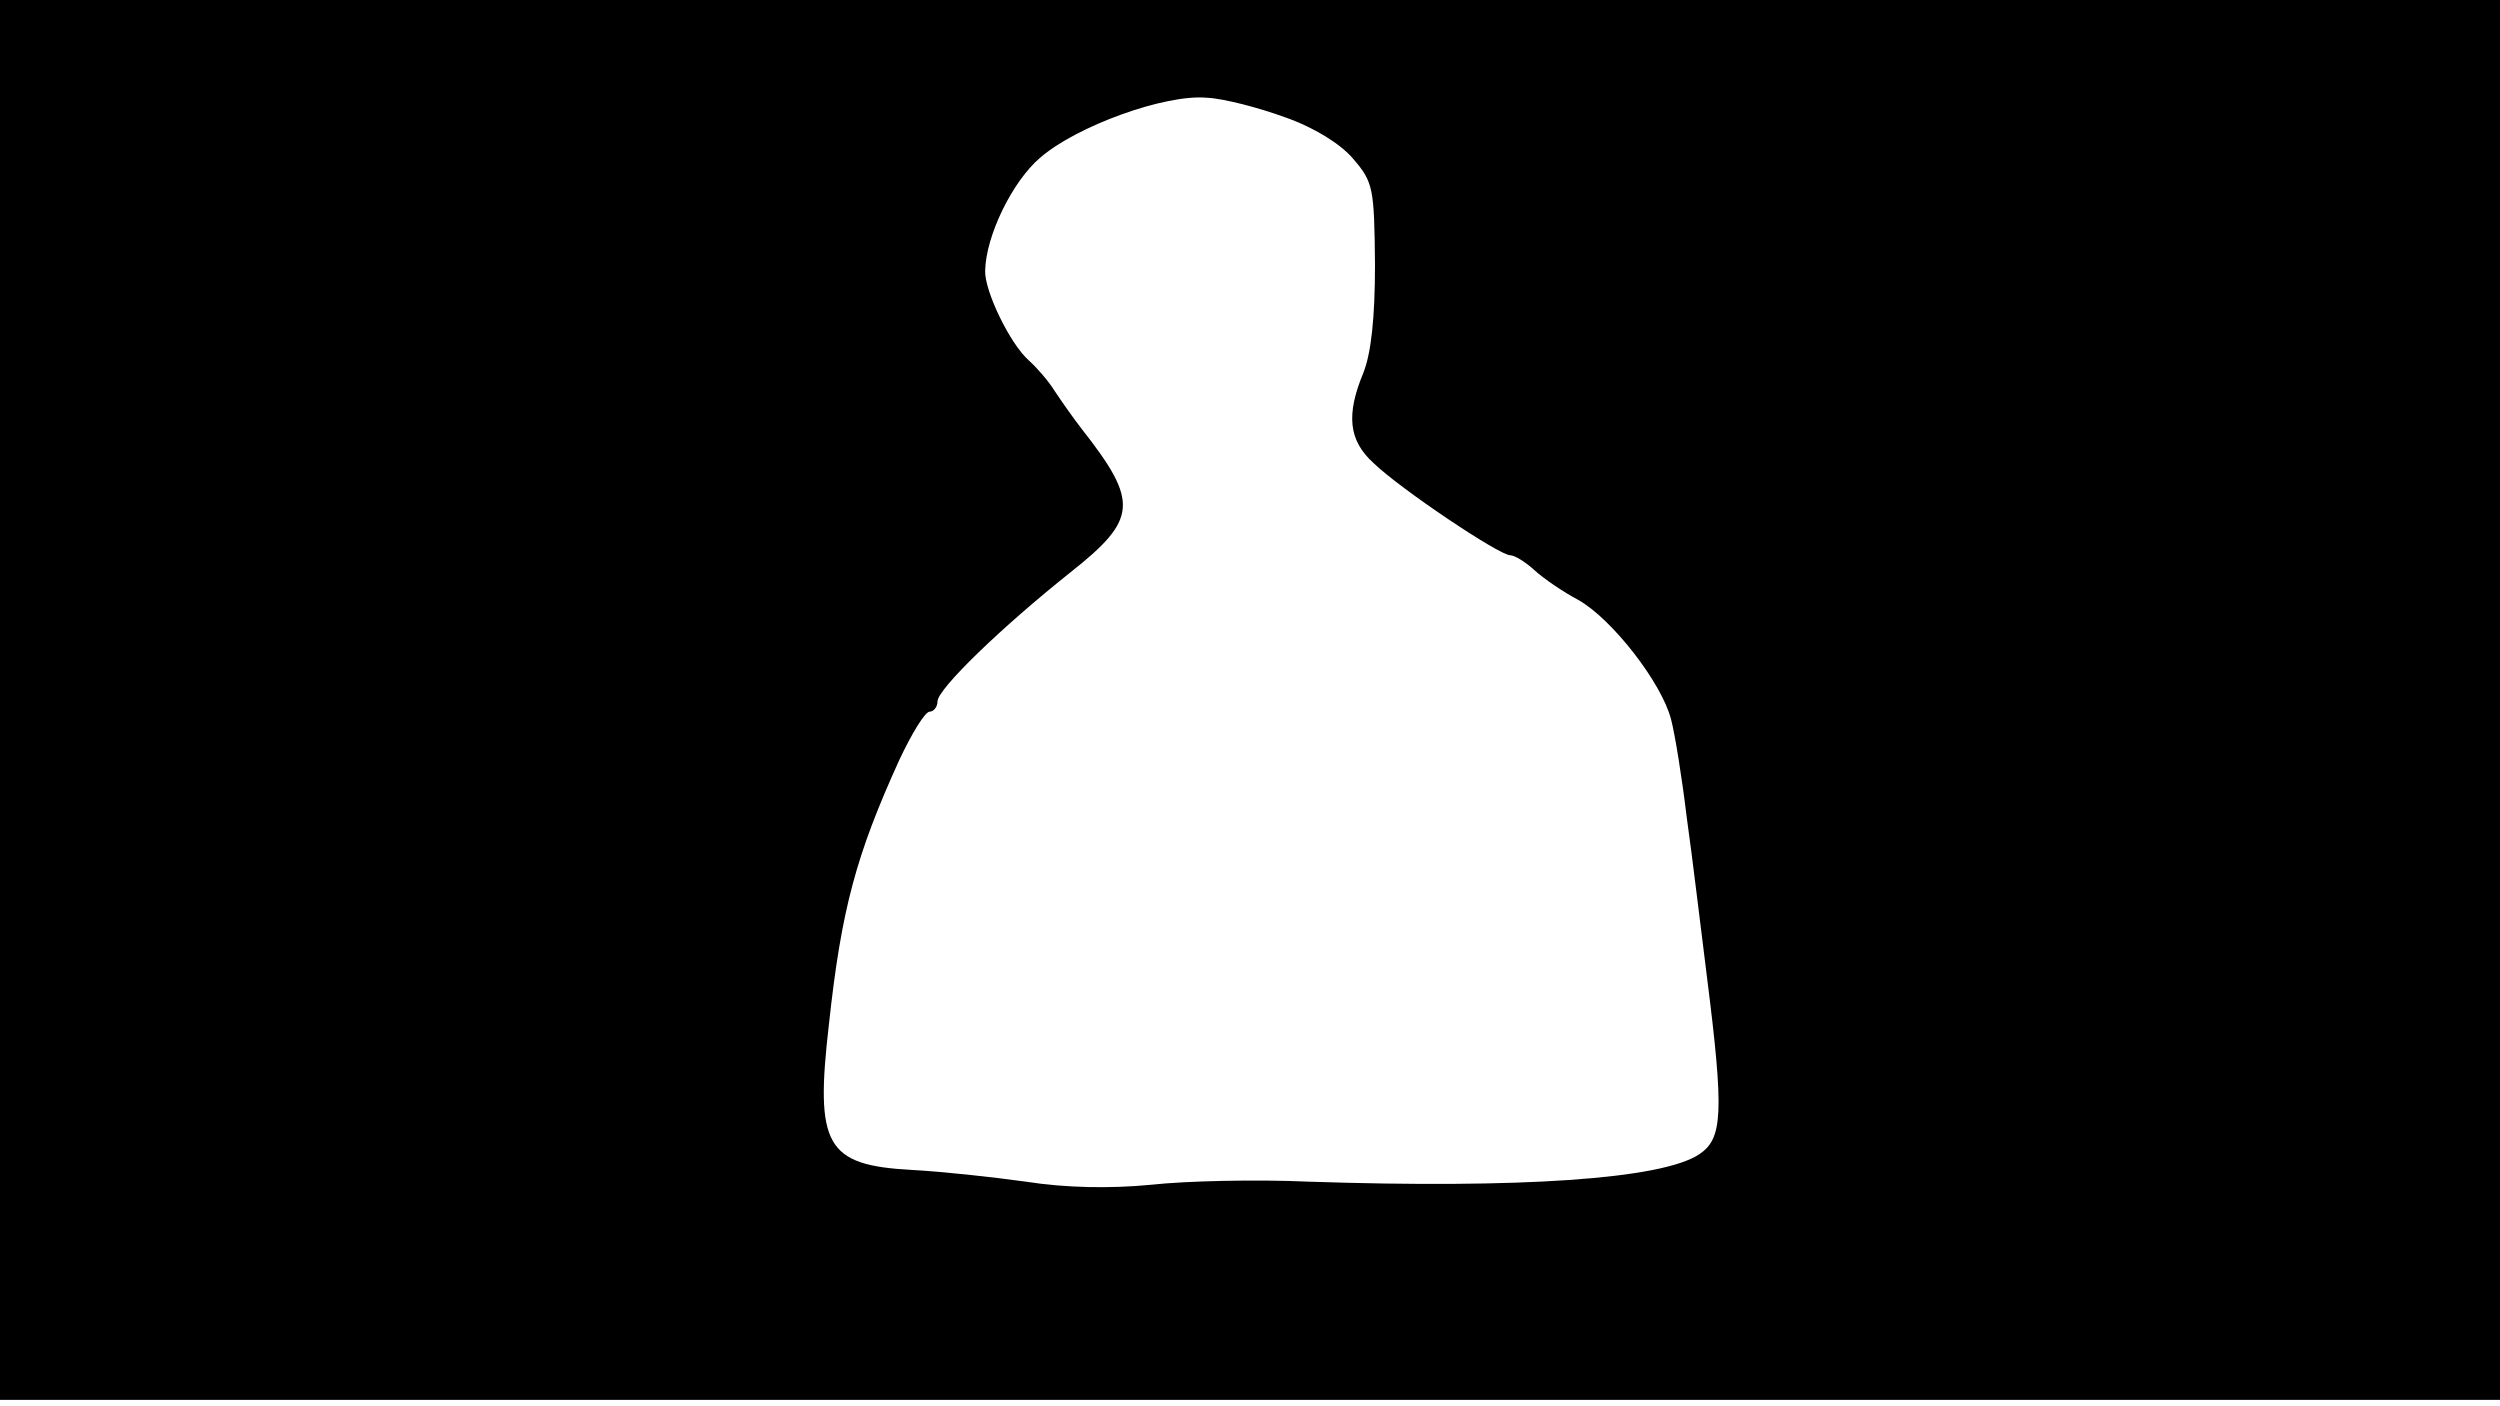 <svg version="1.0" xmlns="http://www.w3.org/2000/svg"
 width="668px" style="transform:scale(1,1.001);" height="375.75px" viewBox="0 0 320 180"
 preserveAspectRatio="xMidYMid meet">
<g transform="translate(0,180) scale(0.1,-0.1)"
fill="#000000" stroke="none">
<path d="M0 905 l0 -895 1600 0 1600 0 0 895 0 895 -1600 0 -1600 0 0 -895z m1645 745
c37 -13 71 -34 87 -53 26 -30 27 -38 28 -135 0 -69 -5 -114 -15 -139 -22 -53
-19 -86 13 -115 34 -33 161 -118 175 -118 6 0 20 -9 31 -19 12 -11 37 -28 56
-38 43 -24 107 -106 119 -153 5 -19 14 -75 20 -125 7 -49 18 -142 26 -205 22
-174 20 -206 -10 -226 -48 -32 -230 -44 -500 -35 -66 3 -157 1 -202 -4 -52 -5
-109 -4 -160 4 -43 6 -108 13 -146 15 -110 6 -124 31 -106 186 16 148 35 217
90 338 16 34 33 62 39 62 5 0 10 6 10 13 0 16 82 95 170 165 86 68 88 90 15
183 -11 14 -27 37 -35 49 -8 13 -23 30 -33 39 -24 21 -57 89 -56 115 1 45 35
114 70 144 47 41 161 82 214 77 22 -1 67 -13 100 -25z"/>
</g>
</svg>
